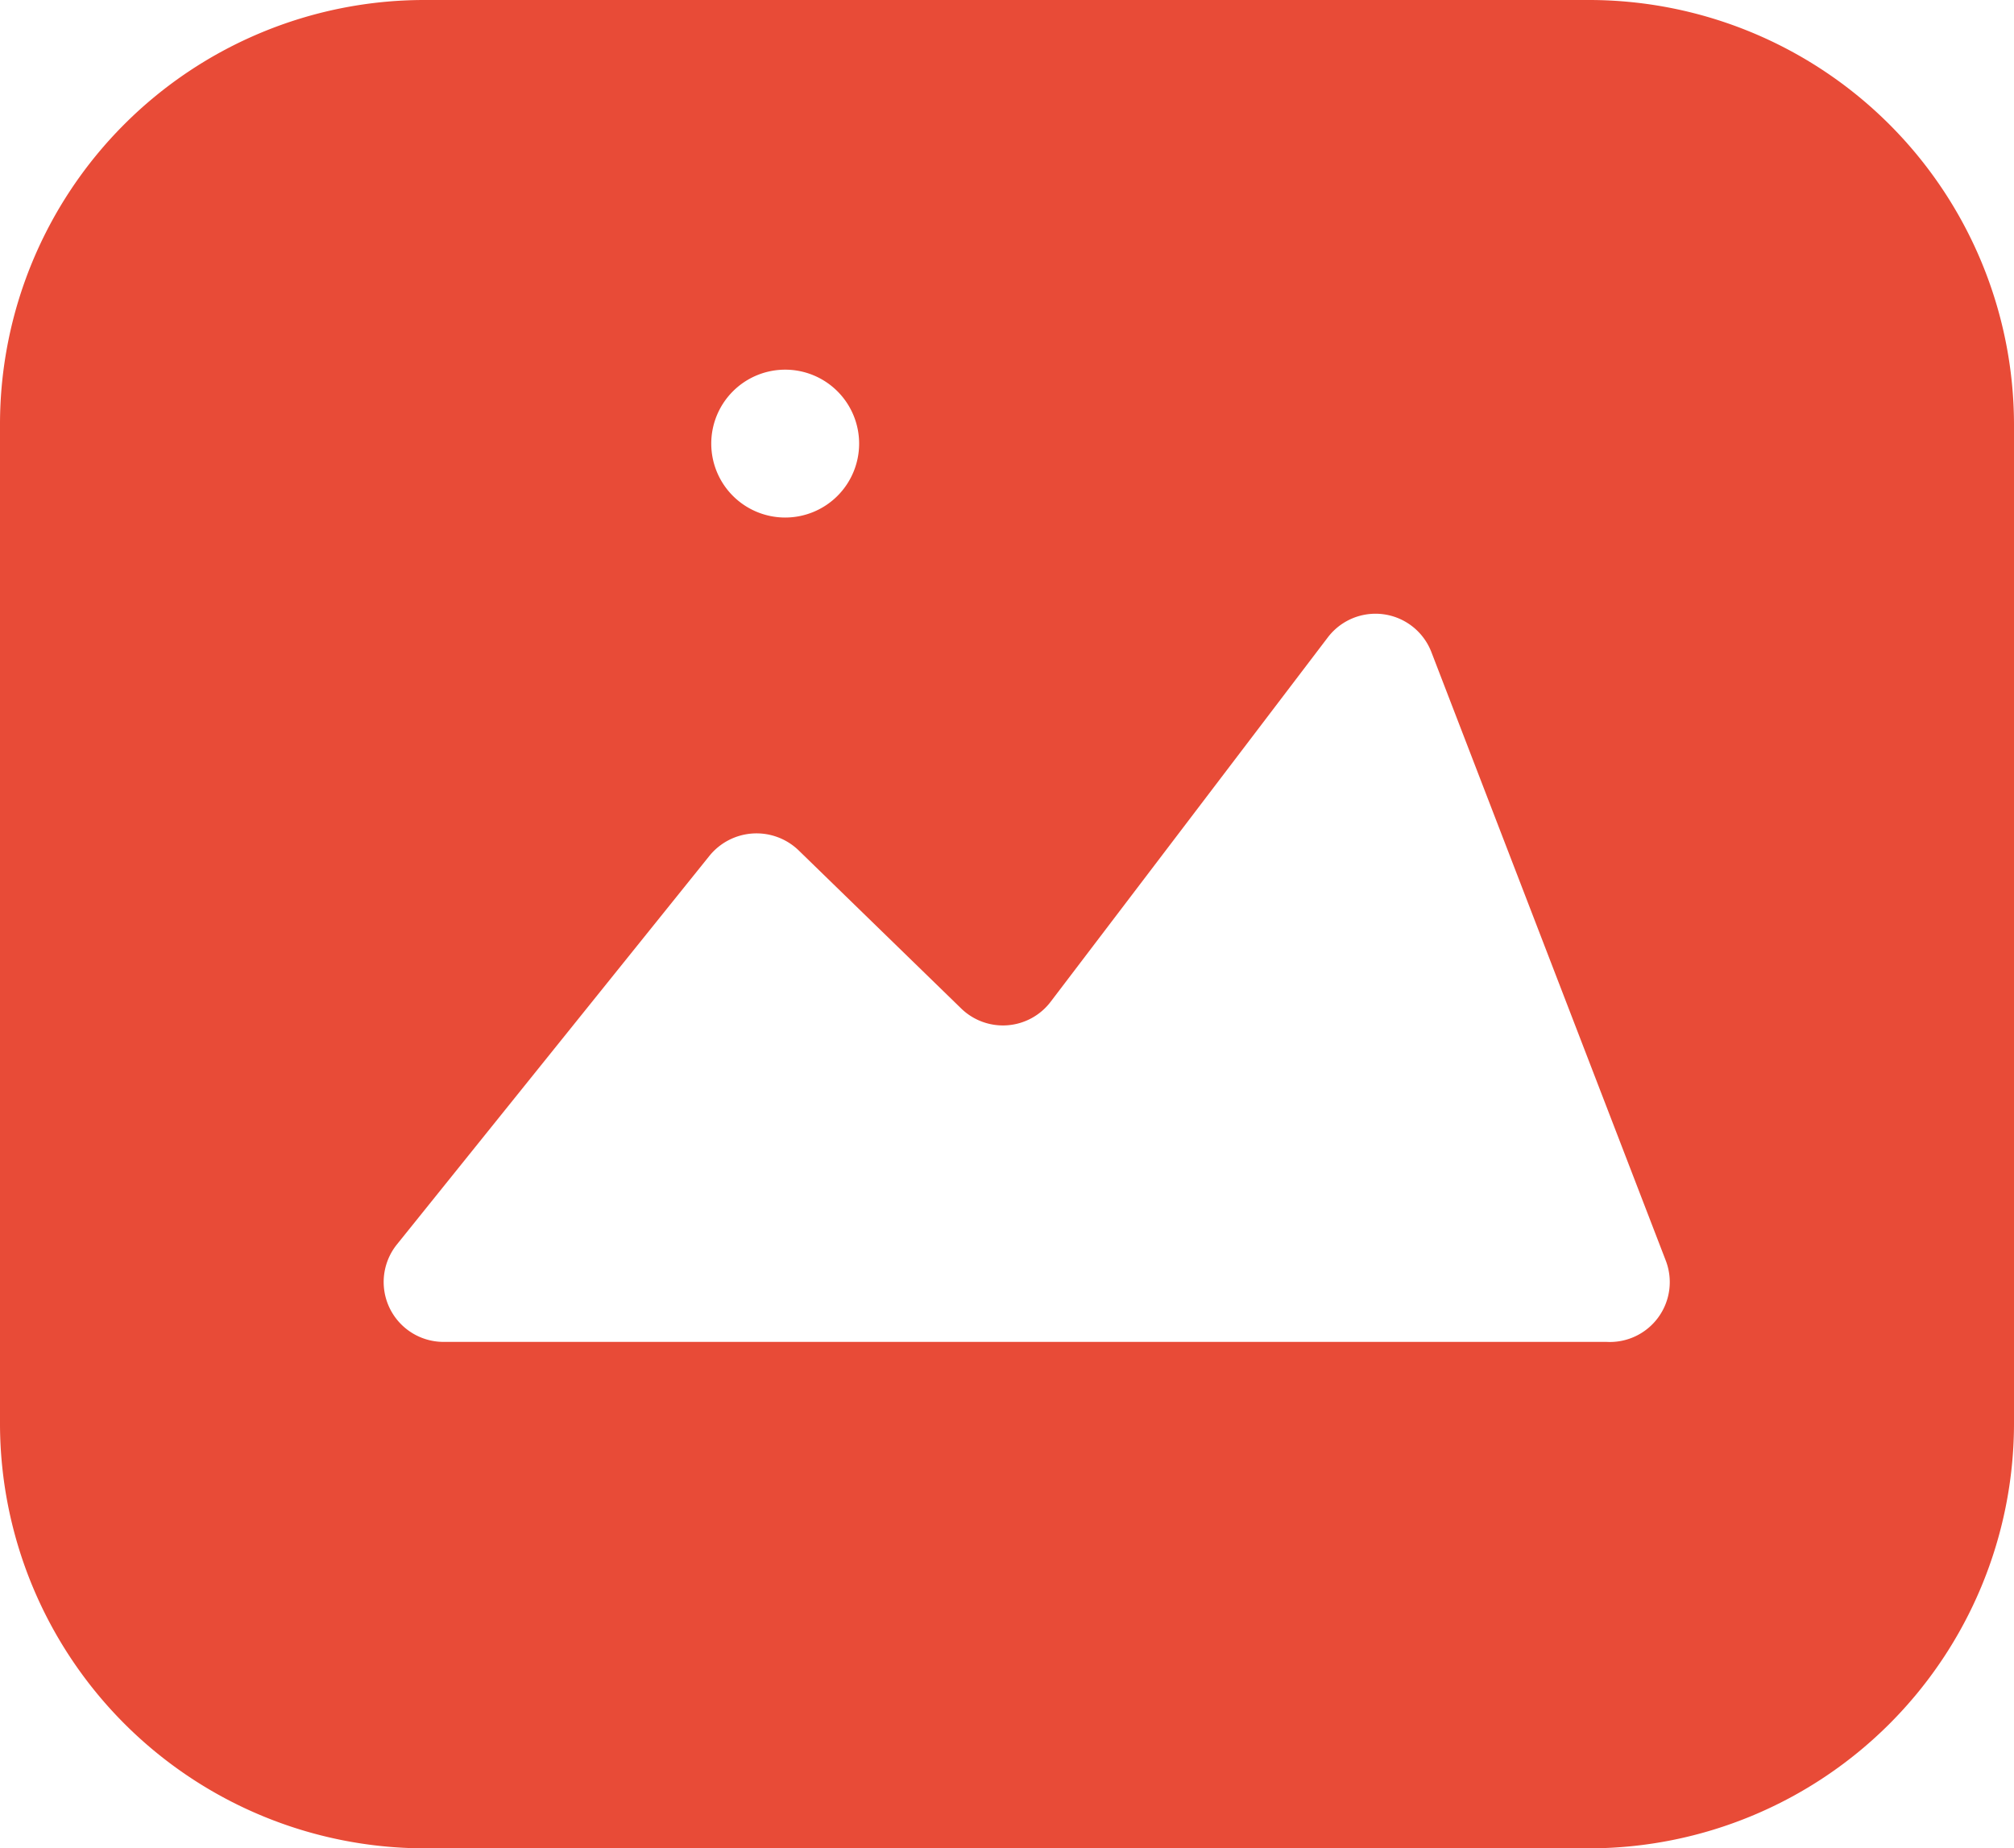 <svg xmlns="http://www.w3.org/2000/svg" viewBox="0 0 27.24 25"><defs><style>.cls-1{fill:#e84b37;}</style></defs><title>Proyecto</title><g id="Capa_2" data-name="Capa 2"><g id="Capa_1-2" data-name="Capa 1"><path class="cls-1" d="M21.5,0H5.74A5.74,5.74,0,0,0,0,5.74V19.26A5.75,5.75,0,0,0,5.74,25H21.5a5.75,5.75,0,0,0,5.74-5.74V5.74A5.75,5.75,0,0,0,21.5,0ZM10.62,5a1,1,0,1,1-1,1A1,1,0,0,1,10.62,5ZM21.73,18.15H6a.81.81,0,0,1-.63-1.32L9.6,11.57a.82.82,0,0,1,1.2-.07L13,13.64a.81.81,0,0,0,1.21-.09l3.75-4.93a.81.81,0,0,1,1.4.2l3.17,8.23A.81.81,0,0,1,21.73,18.15Z"/></g></g></svg>